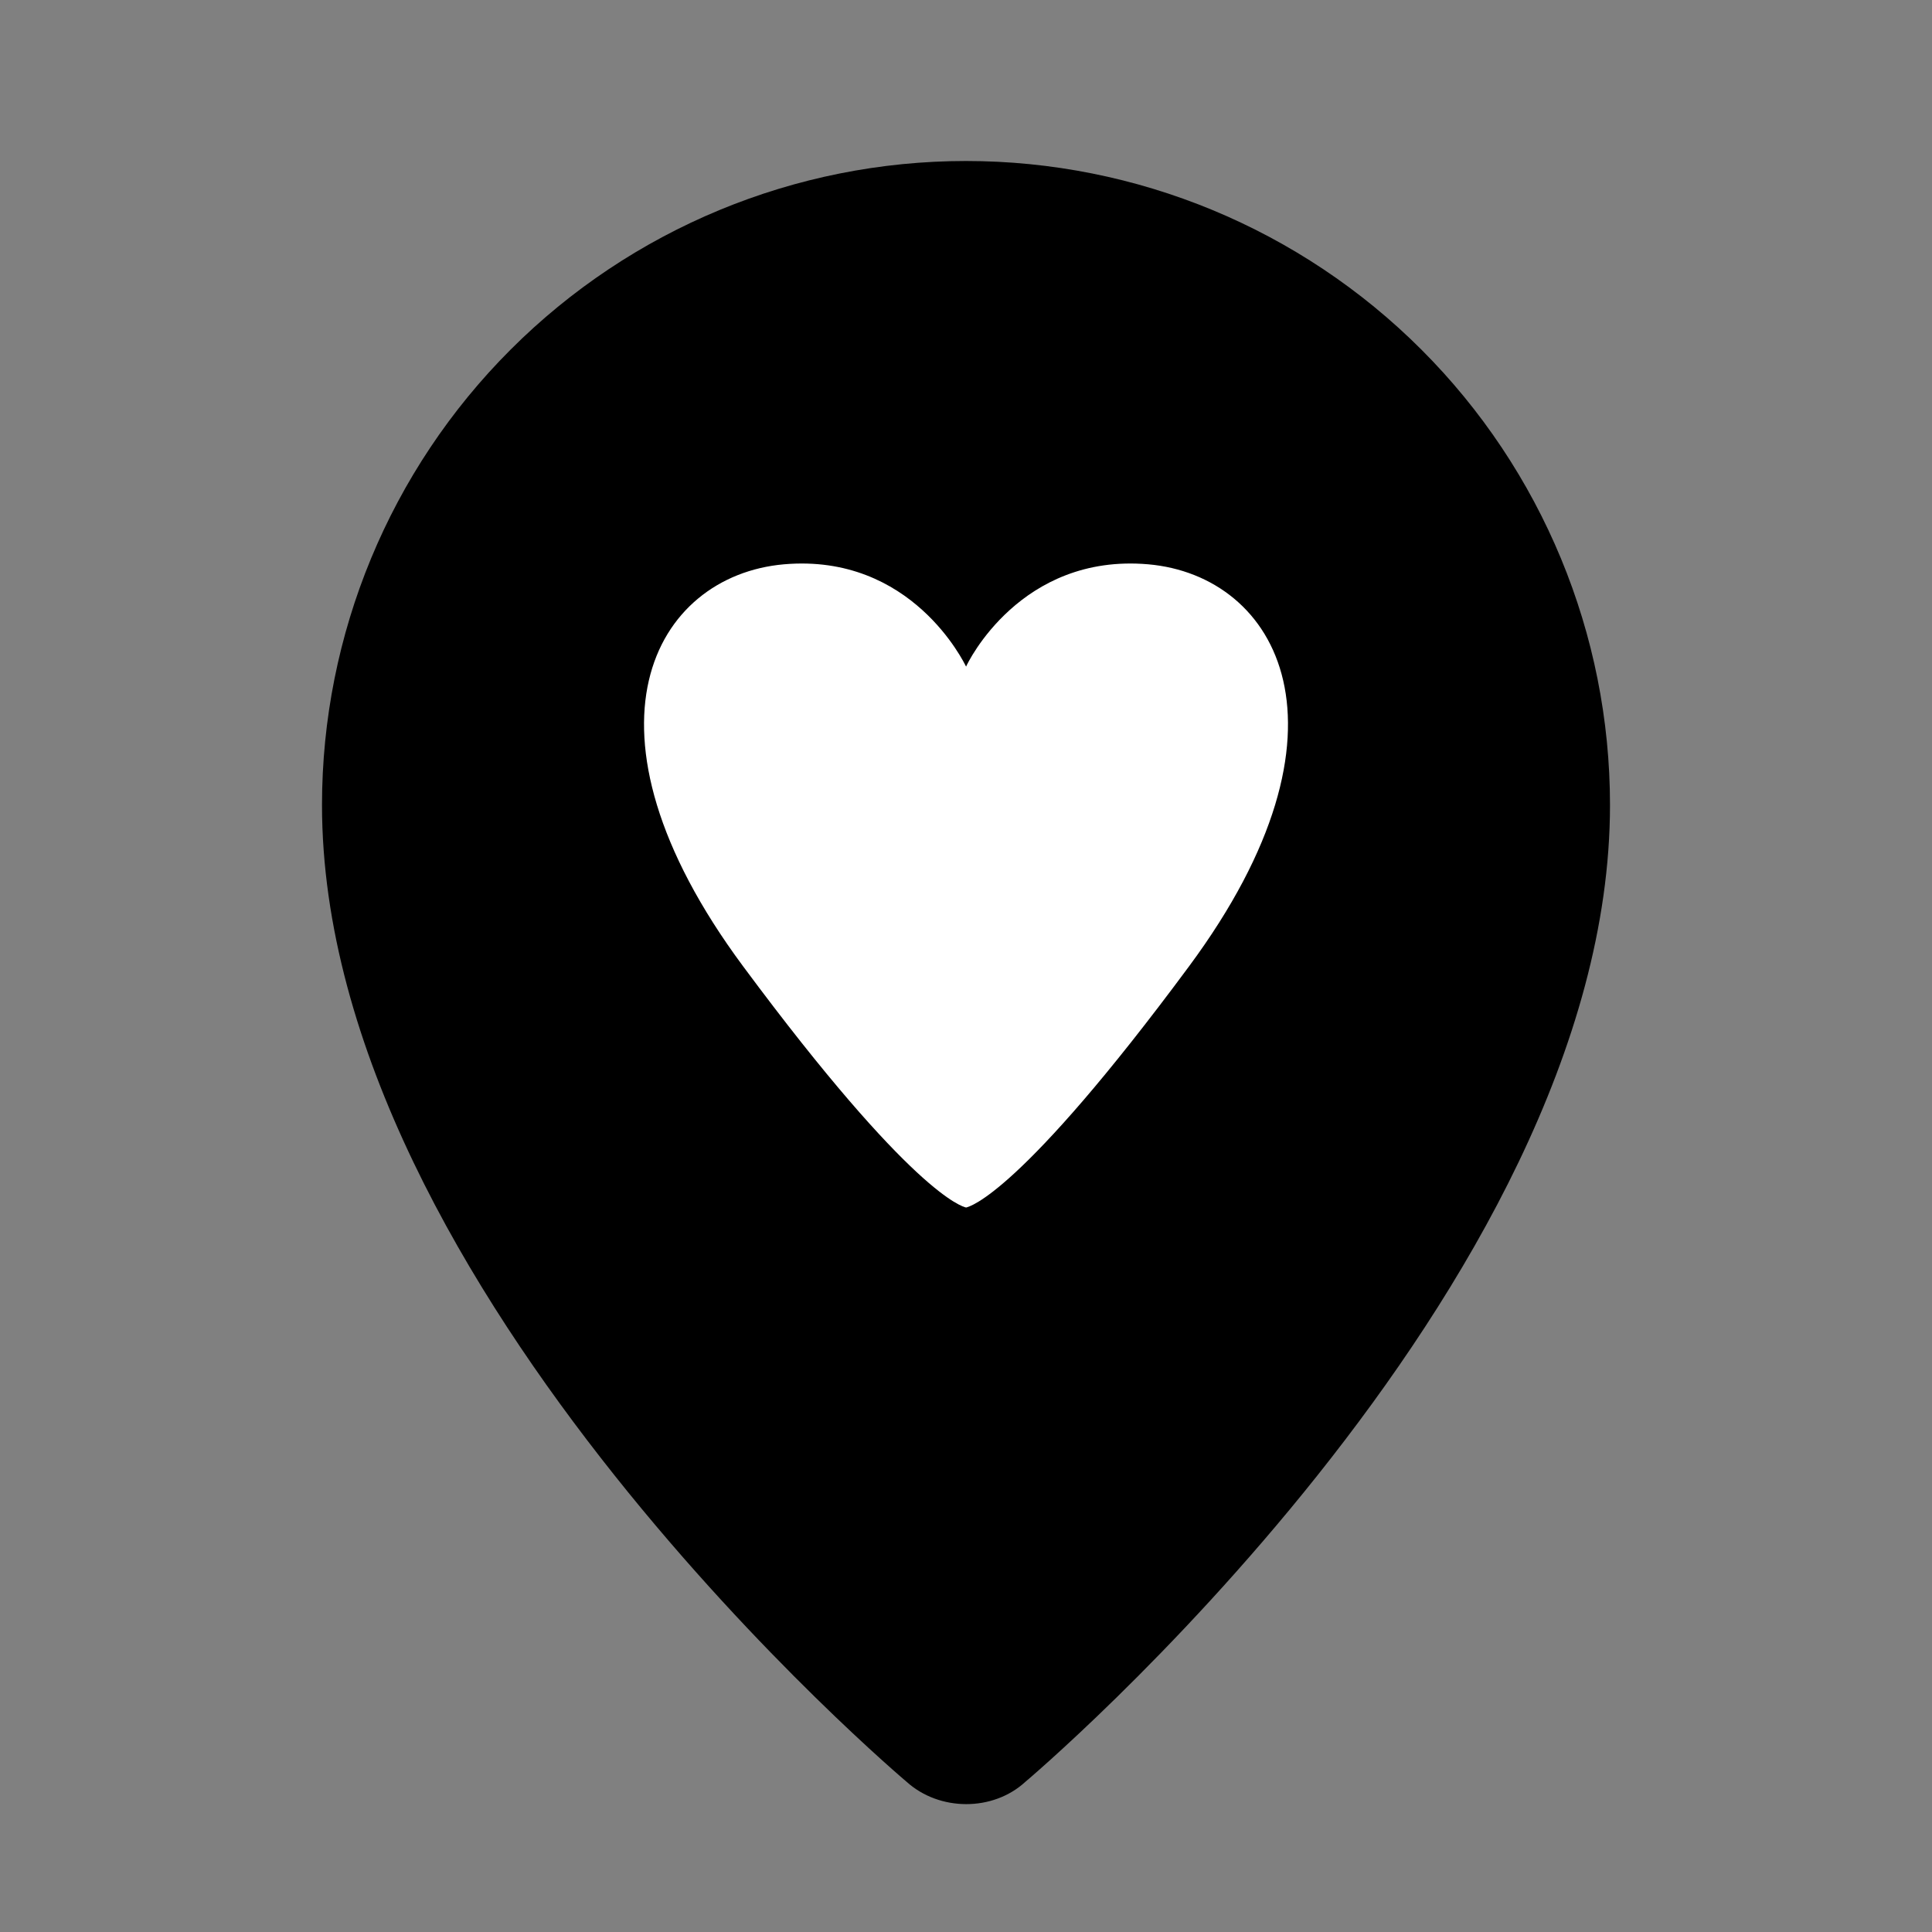 <svg width="24" height="24" viewBox="0 0 24 24" fill="none" xmlns="http://www.w3.org/2000/svg">
<rect x="0" y="0" width="24" height="24" fill="#808080" stroke="none"/>
<path fill-rule="evenodd" clip-rule="evenodd" d="M11.262 22.134C11.262 22.134 4 16.018 4 10C4 7.878 4.843 5.843 6.343 4.343C7.843 2.843 9.878 2 12 2C14.122 2 16.157 2.843 17.657 4.343C19.157 5.843 20 7.878 20 10C20 16.018 12.738 22.134 12.738 22.134C12.334 22.506 11.669 22.502 11.262 22.134Z" fill="black"/>
<path d="M12.001 8.281C12.019 8.236 12.677 6.872 14.264 7.01C15.874 7.152 16.956 9.054 14.77 12.005C12.672 14.84 12.046 14.989 12.002 15L12.001 15L12 15C11.957 14.989 11.335 14.841 9.232 12.005C7.042 9.054 8.128 7.152 9.738 7.01C11.325 6.872 11.978 8.236 12.001 8.281Z" fill="white"/>
</svg>
